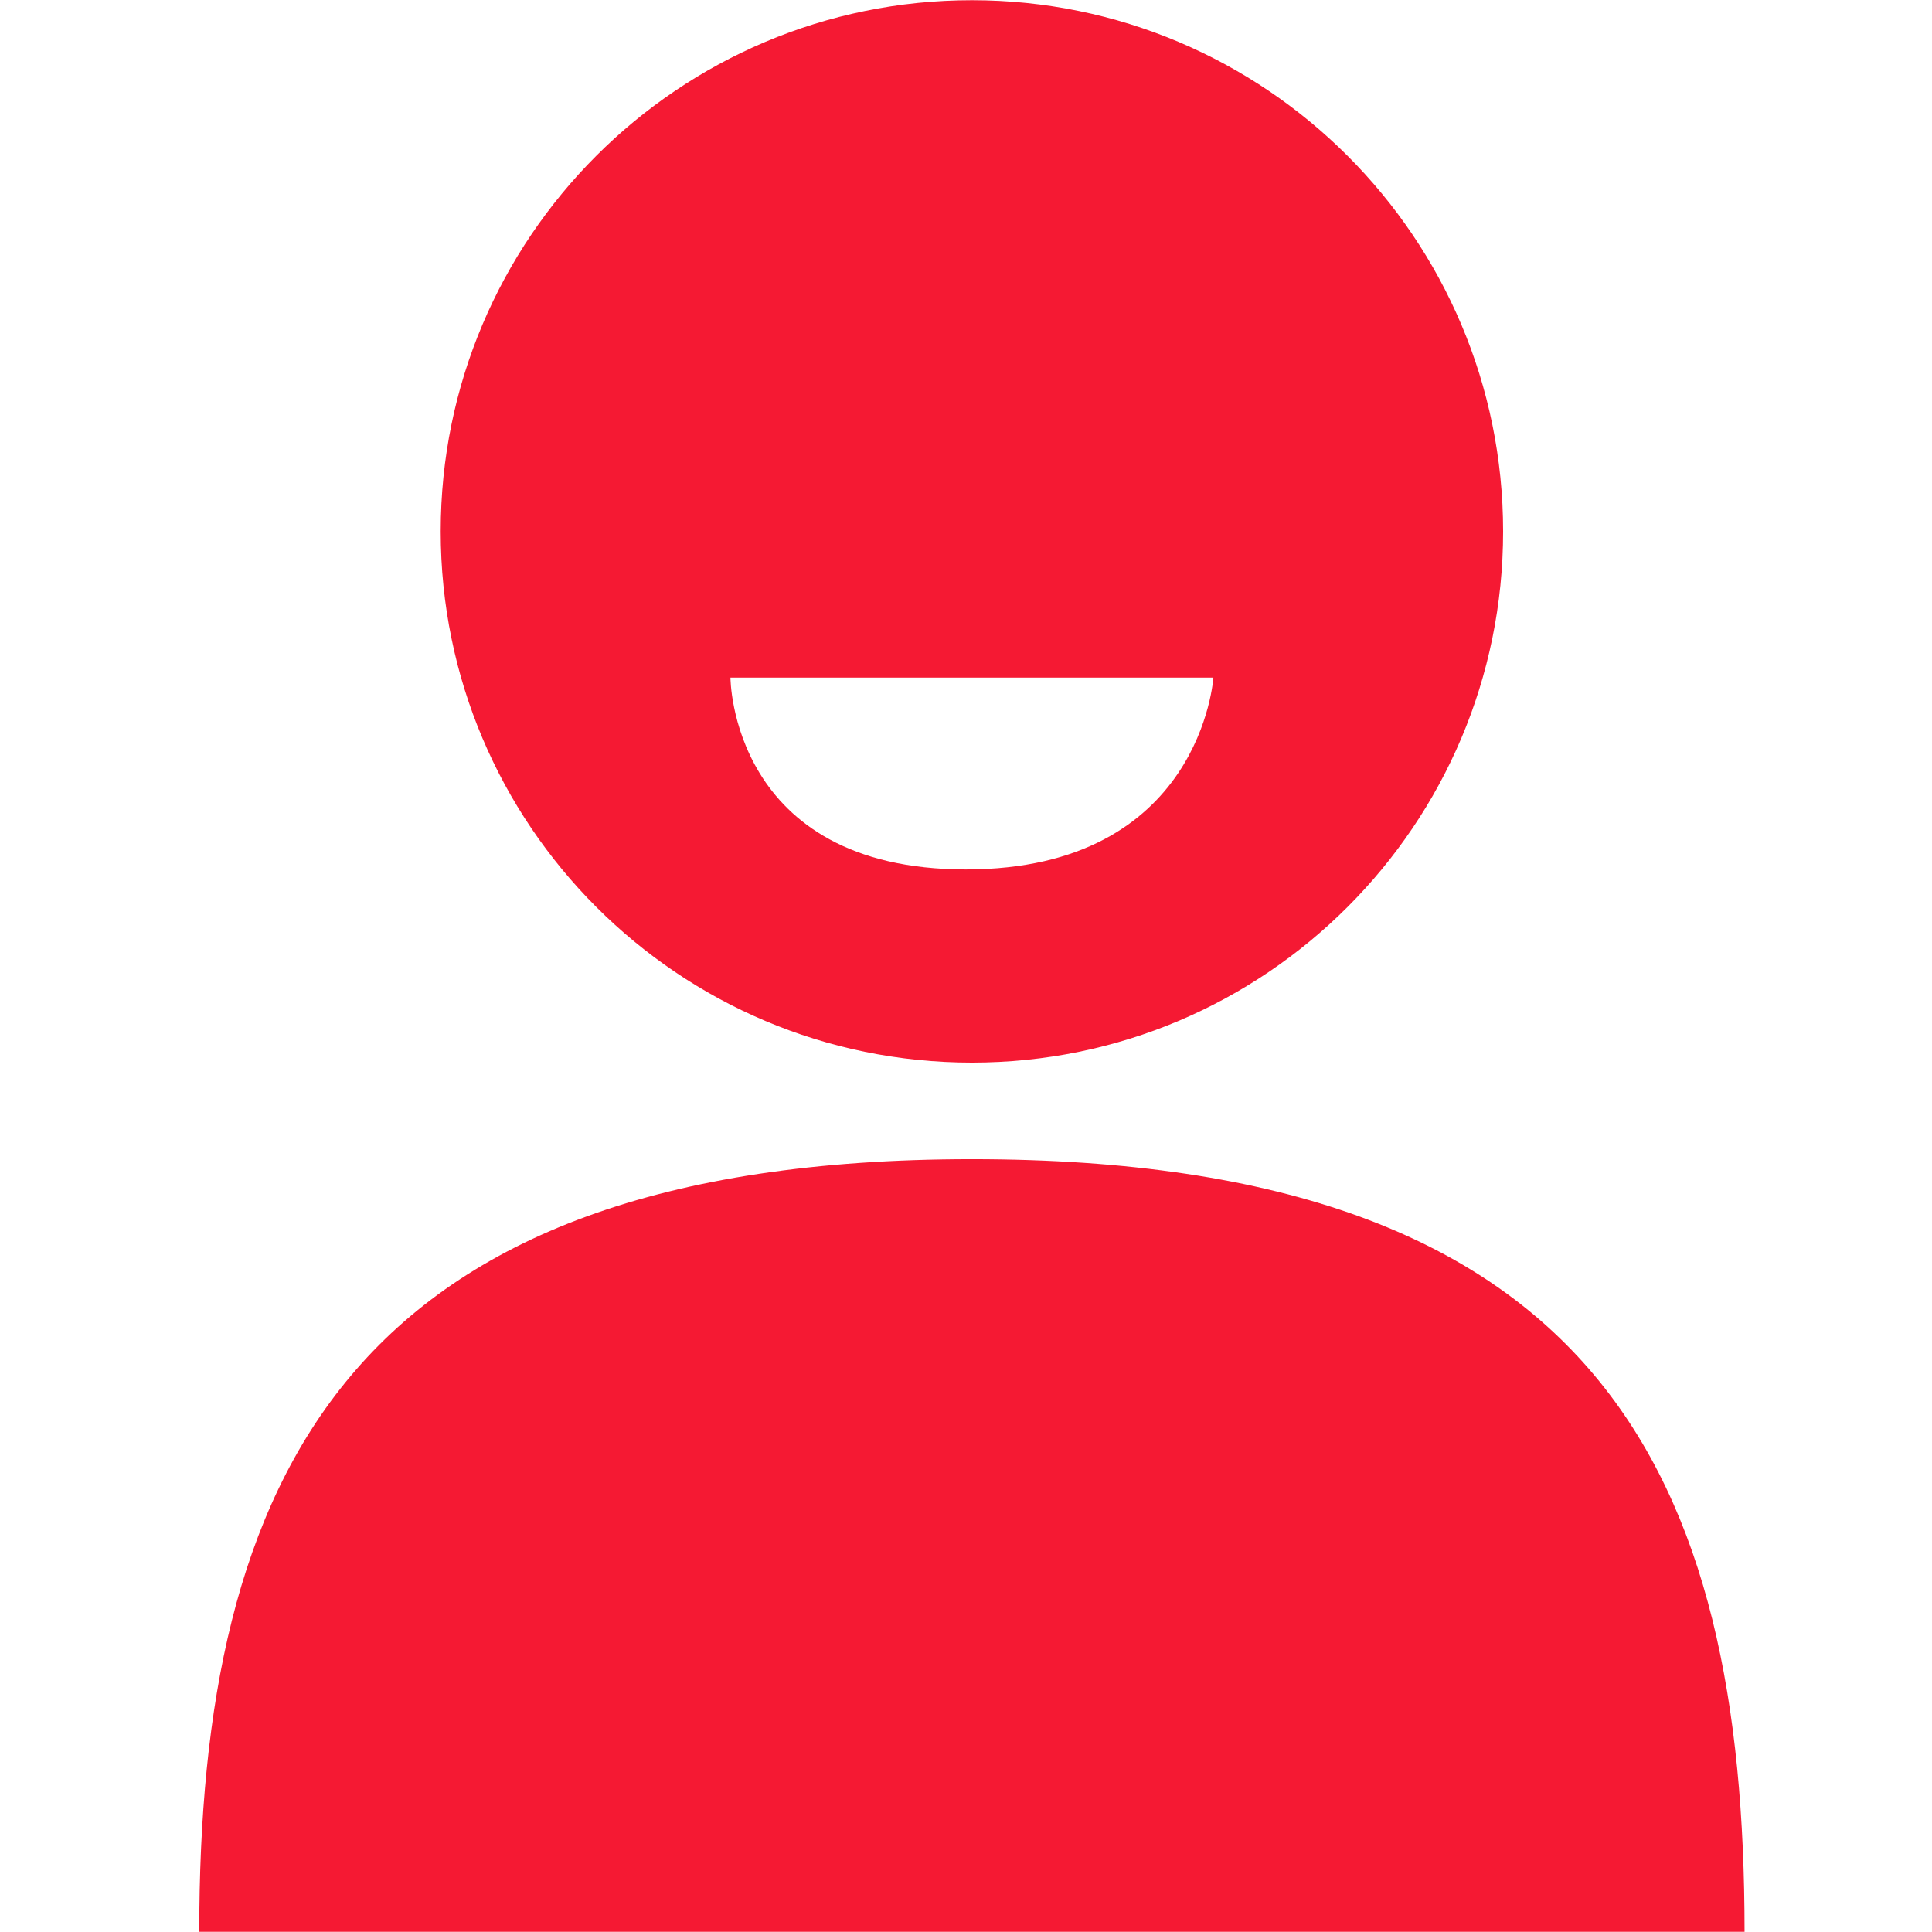 <?xml version="1.0" standalone="no"?><!DOCTYPE svg PUBLIC "-//W3C//DTD SVG 1.1//EN" "http://www.w3.org/Graphics/SVG/1.1/DTD/svg11.dtd"><svg class="icon" width="30px" height="30.00px" viewBox="0 0 1024 1024" version="1.1" xmlns="http://www.w3.org/2000/svg"><path fill="#f51933" d="M515.131 563.202c155.492 0 281.545-126.076 281.545-281.545 0-155.492-126.053-281.545-281.545-281.545-155.497 0-281.548 126.052-281.548 281.545C233.585 437.126 359.635 563.202 515.131 563.202zM643.107 359.142c0 0-6.399 101.68-131.175 101.68-124.777 0-124.777-101.68-124.777-101.68L643.107 359.142zM515.131 614.392c-332.113 0-409.522 170.067-409.522 409.497l819.041 0C924.65 783.059 848.639 614.392 515.131 614.392z" /></svg>